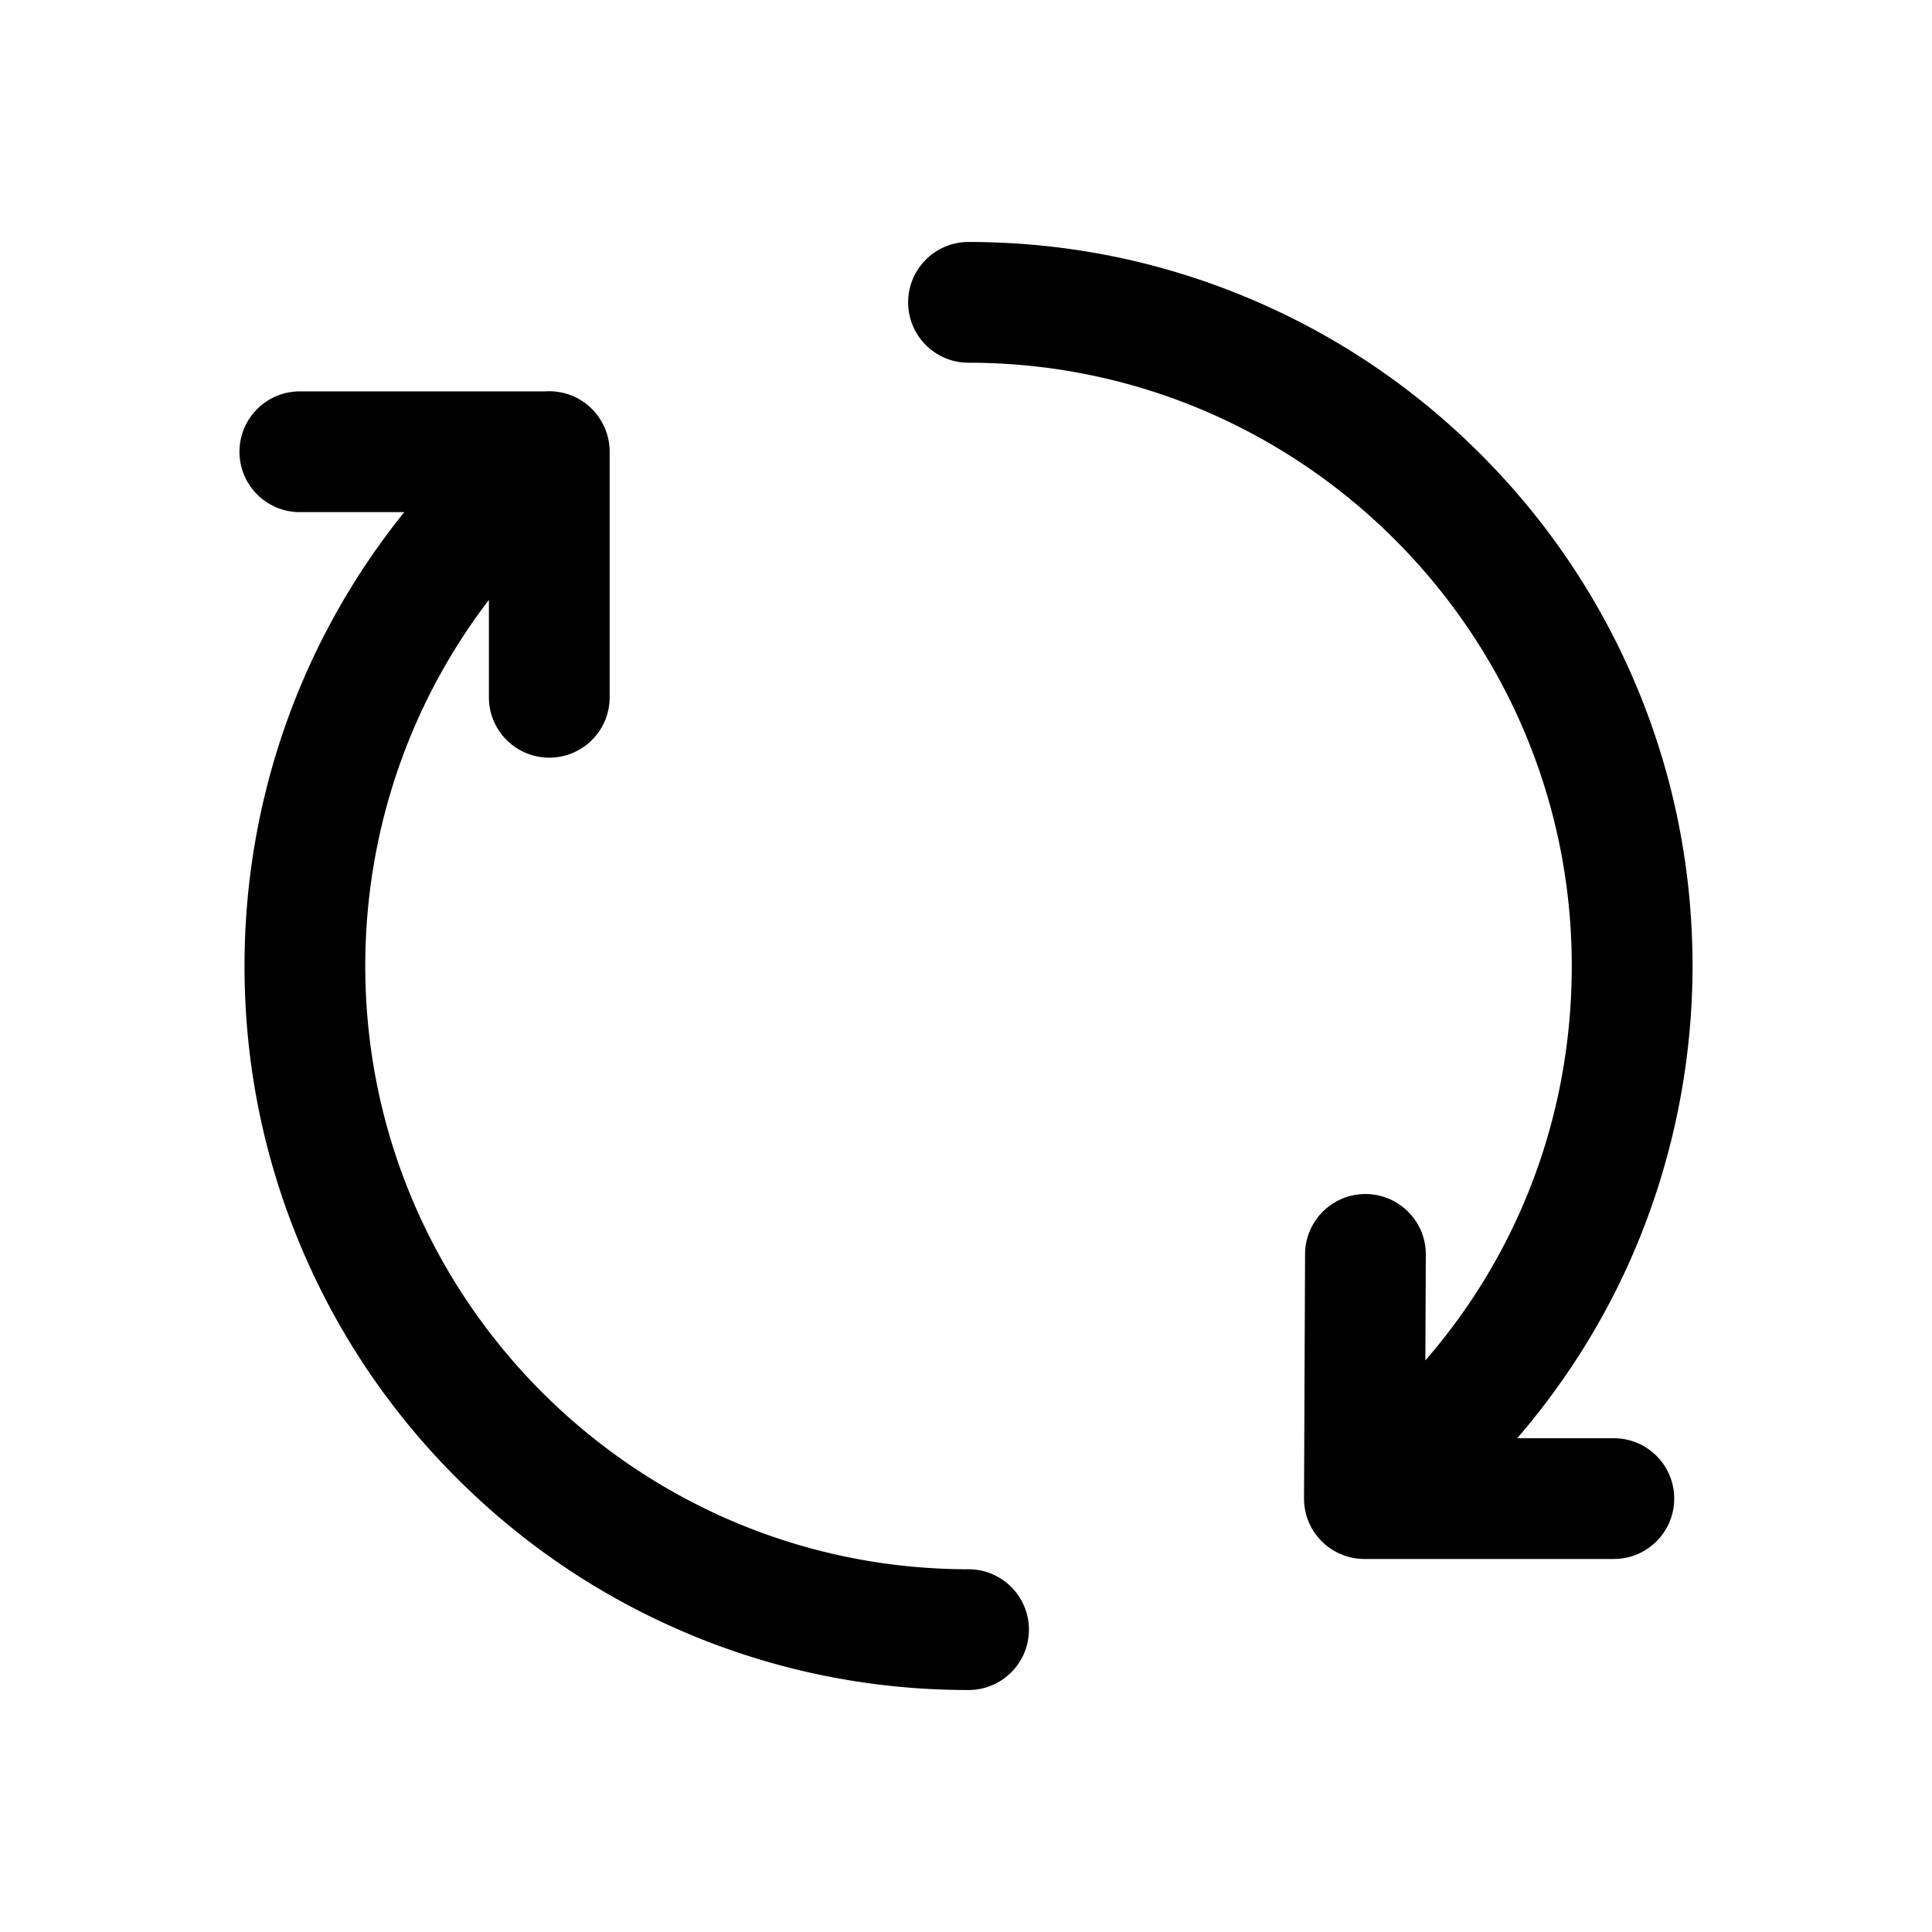 <?xml version="1.0" standalone="no"?><!DOCTYPE svg PUBLIC "-//W3C//DTD SVG 1.1//EN" "http://www.w3.org/Graphics/SVG/1.1/DTD/svg11.dtd"><svg t="1579482044684" class="icon" viewBox="0 0 1024 1024" version="1.1" xmlns="http://www.w3.org/2000/svg" p-id="5105" xmlns:xlink="http://www.w3.org/1999/xlink" width="200" height="200"><defs><style type="text/css"></style></defs><path d="M513.34 831.74C337.03 831.74 193.6 688.31 193.6 512c0-71.09 23.31-138.85 65.53-194.03v51.61c0 17.67 14.33 32 32 32s32-14.33 32-32V239.45c0-5.87-1.59-11.36-4.34-16.09-0.06-0.1-0.11-0.2-0.17-0.3-0.16-0.28-0.34-0.55-0.51-0.82-0.13-0.2-0.26-0.41-0.39-0.61-0.08-0.13-0.17-0.25-0.26-0.37a35.5 35.5 0 0 0-1.58-2.13c-6.81-8.35-16.96-12.35-26.95-11.69h-130c-17.67 0-32 14.33-32 32s14.33 32 32 32h55.35C159.8 339 129.6 423.35 129.6 512c0 51.79 10.15 102.05 30.17 149.38 19.33 45.7 46.99 86.74 82.23 121.97 35.23 35.23 76.27 62.9 121.97 82.23 47.33 20.02 97.59 30.17 149.38 30.17 17.67 0 32-14.33 32-32s-14.34-32.01-32.01-32.01zM855.38 762.3h-51.23c19.81-23 36.93-48.3 50.75-75.22 27.6-53.74 42.18-114.28 42.18-175.08 0-51.79-10.15-102.05-30.17-149.38-19.33-45.7-46.99-86.73-82.23-121.97-35.23-35.23-76.27-62.9-121.97-82.23-47.33-20.02-97.59-30.17-149.38-30.17-17.67 0-32 14.33-32 32s14.33 32 32 32c176.31 0 319.74 143.44 319.74 319.74 0 78.31-27.68 151.61-77.6 209.05l0.24-56.04c0.08-17.67-14.19-32.06-31.86-32.14h-0.14c-17.61 0-31.92 14.24-32 31.86l-0.55 129.43a31.988 31.988 0 0 0 9.32 22.71 31.68 31.68 0 0 0 5.33 4.3c0.02 0.01 0.04 0.02 0.06 0.04 0.48 0.31 0.97 0.61 1.47 0.89l0.15 0.09c0.5 0.28 1 0.54 1.51 0.8 0.03 0.01 0.05 0.03 0.08 0.04 1.64 0.8 3.34 1.46 5.1 1.98 0.01 0 0.02 0.01 0.03 0.01 0.55 0.16 1.1 0.3 1.66 0.43 0.07 0.02 0.15 0.03 0.22 0.05 0.5 0.11 1 0.21 1.5 0.3 0.1 0.02 0.2 0.04 0.3 0.05 0.48 0.08 0.96 0.15 1.44 0.21 0.11 0.01 0.23 0.03 0.34 0.04 0.48 0.05 0.95 0.09 1.43 0.12l0.34 0.03c0.53 0.03 1.07 0.04 1.61 0.05h132.31c17.67 0 32-14.33 32-32s-14.31-31.99-31.98-31.99z" p-id="5106"></path></svg>